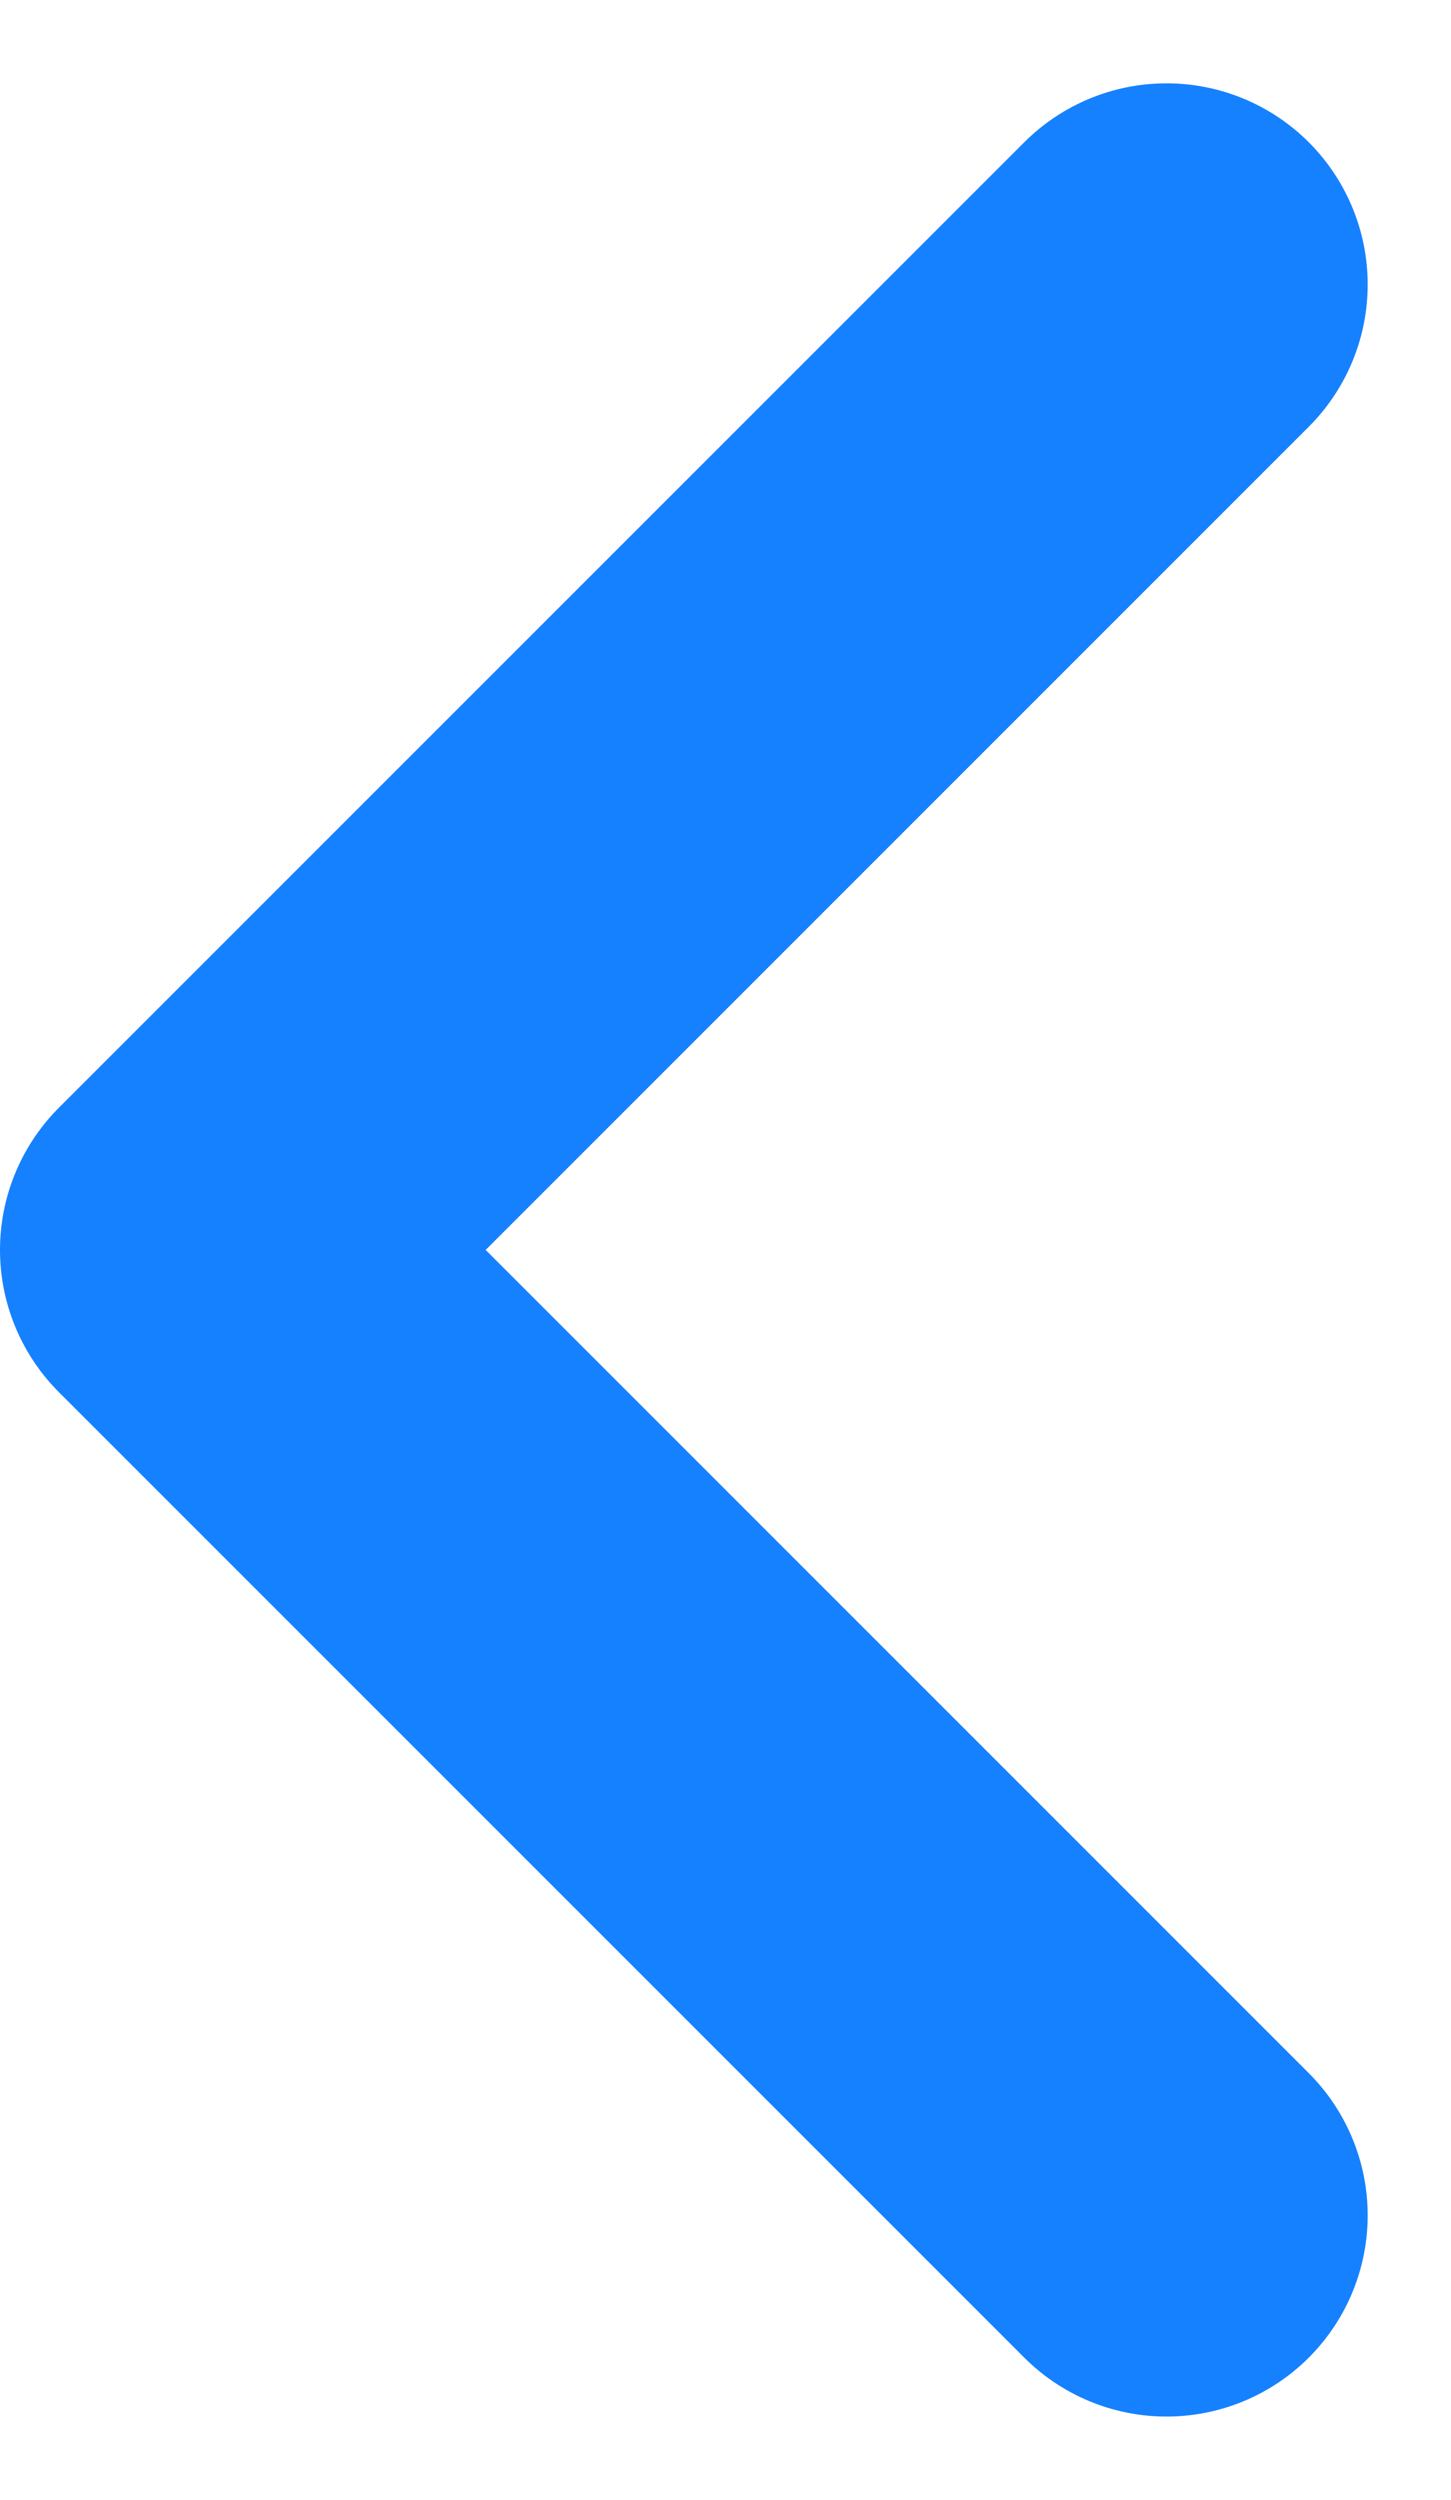 <svg xmlns="http://www.w3.org/2000/svg" width="43.278" height="74.557" viewBox="0 0 43.278 74.557">
  <g id="Group_42741" data-name="Group 42741" transform="translate(9.293 12.132)">
    <g id="Group_42742" data-name="Group 42742" transform="translate(-3.293 -3.647)">
      <path id="Path_2652" data-name="Path 2652" d="M29.5,57.939.707,29.146,29.5.353" transform="translate(-0.707 -0.353)" fill="none" stroke="#1581ff" stroke-linecap="round" stroke-linejoin="round" stroke-miterlimit="10" stroke-width="12"/>
    </g>
  </g>
</svg>
